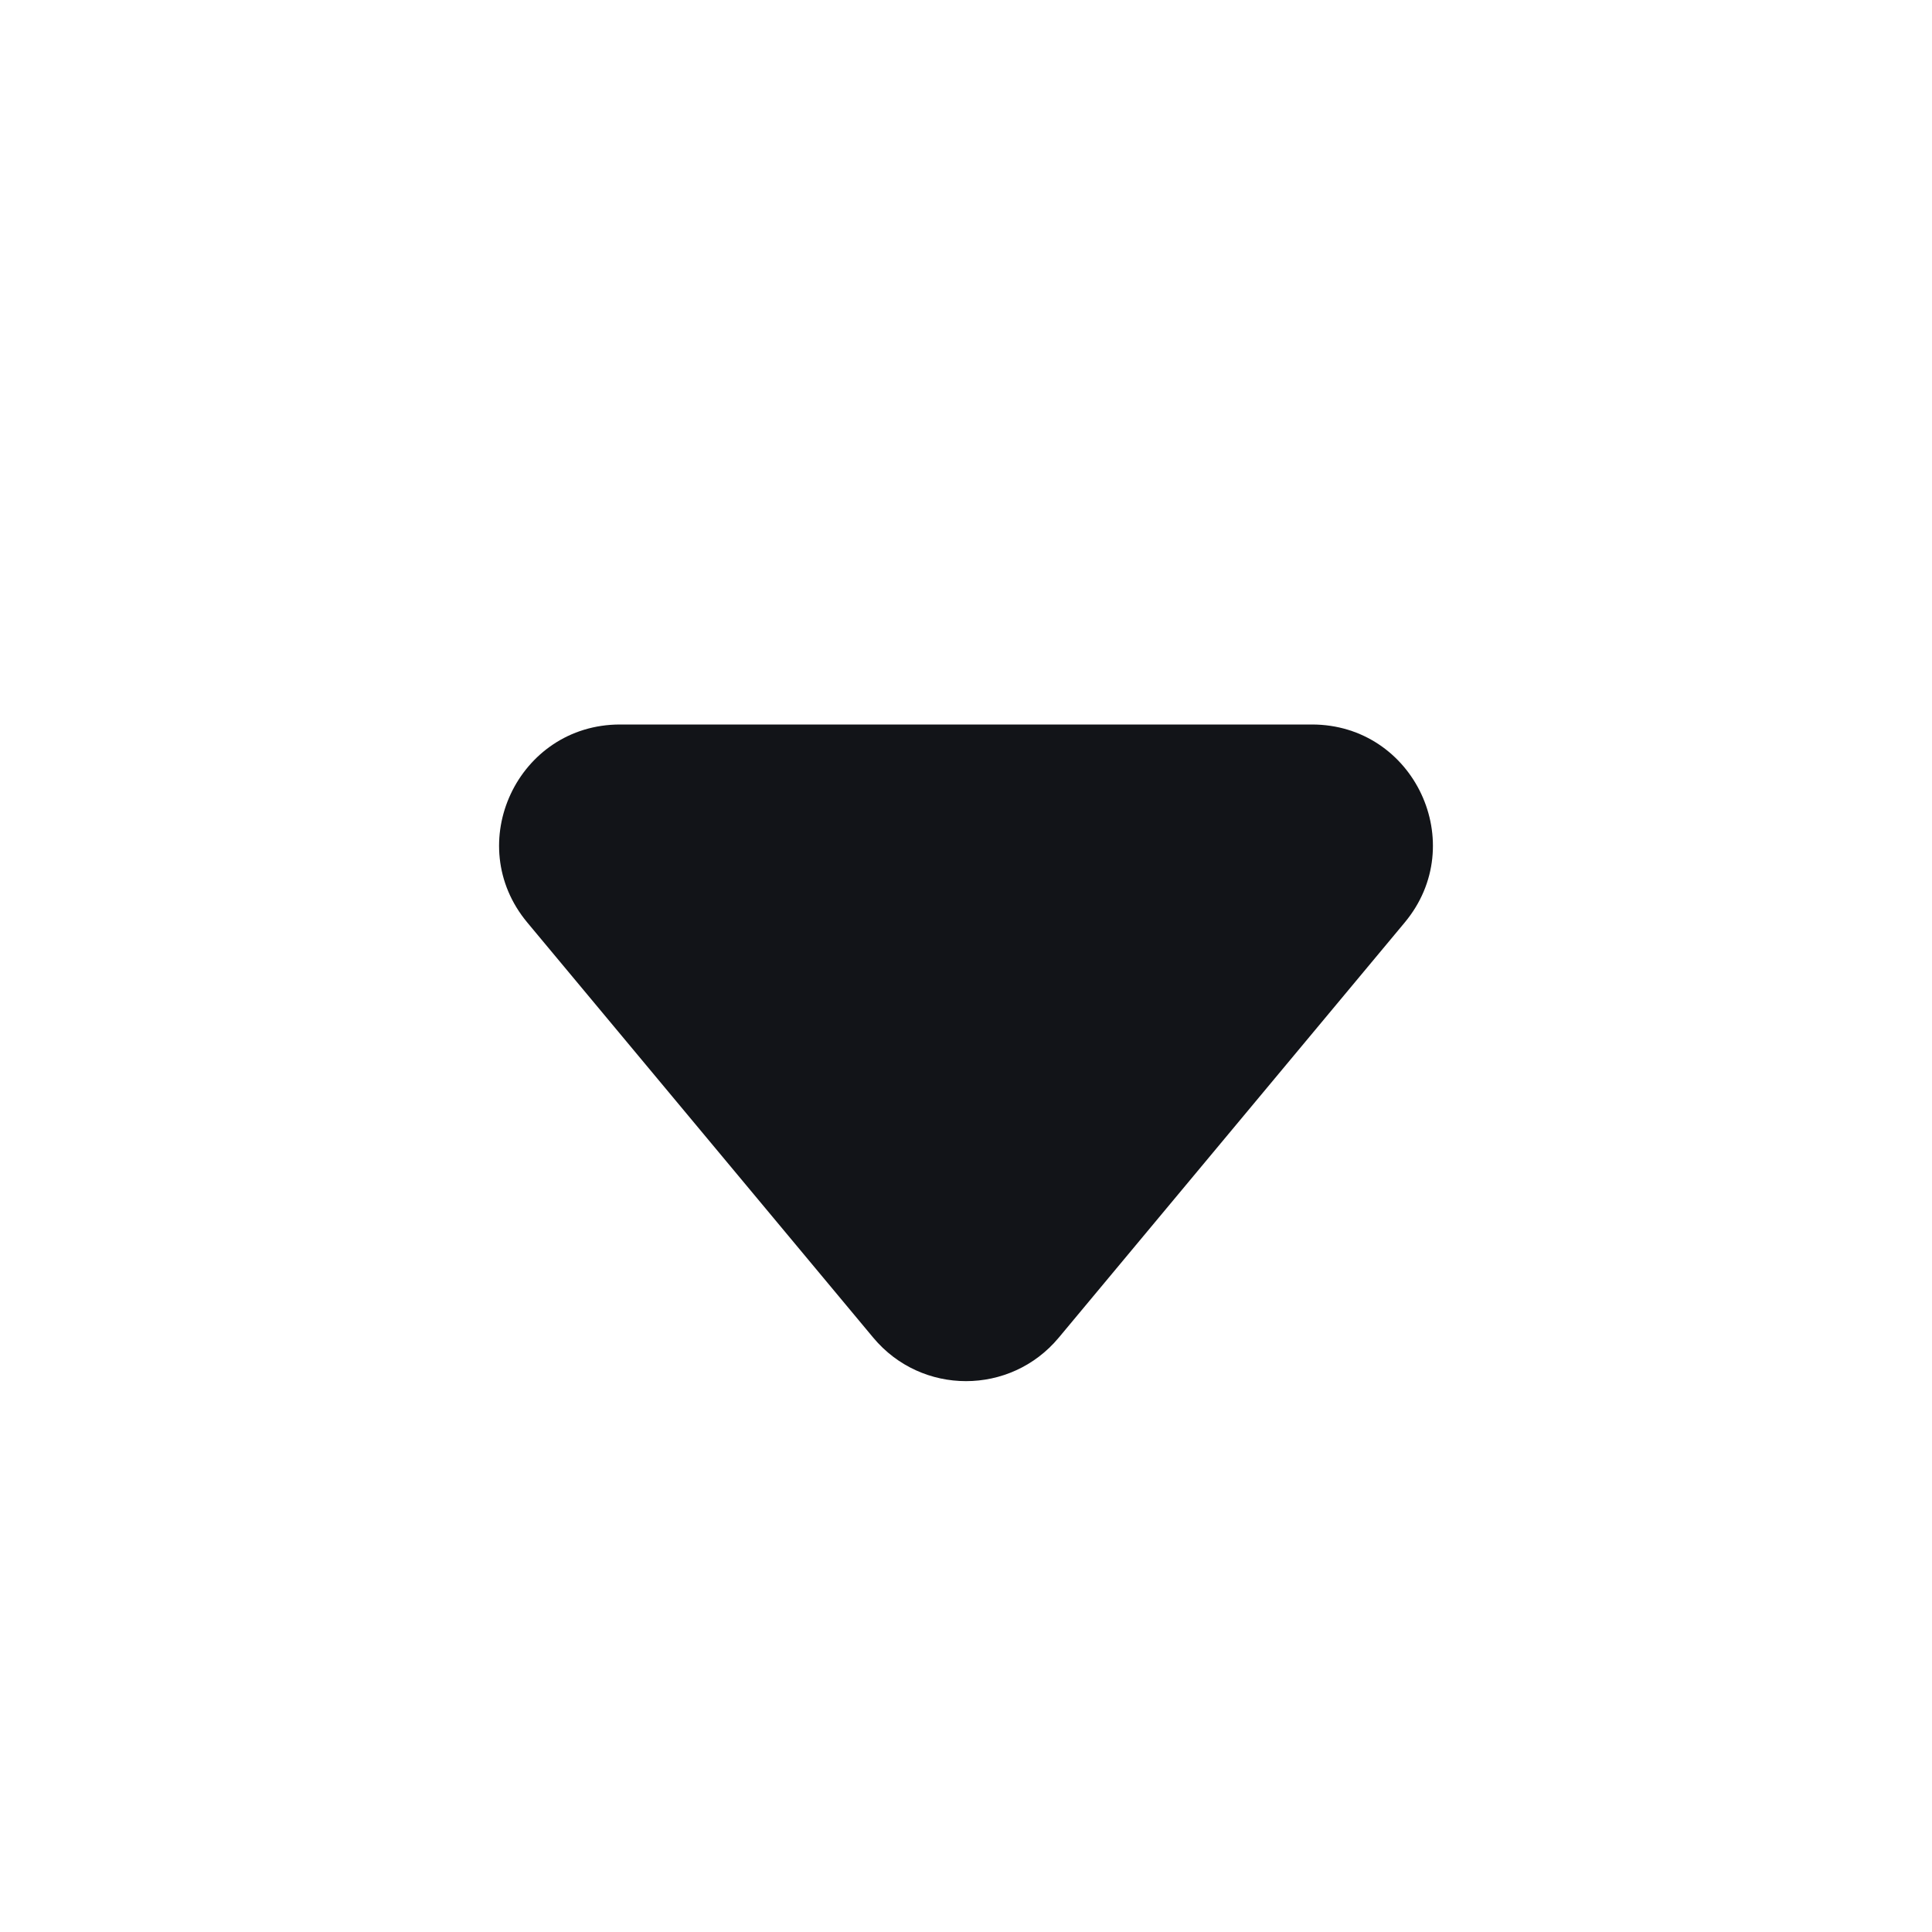 <svg width="16" height="16" viewBox="0 0 16 16" fill="none" xmlns="http://www.w3.org/2000/svg">
<path d="M7.232 11.078L4.367 7.64C3.824 6.989 4.287 6 5.135 6H10.865C11.713 6 12.176 6.989 11.633 7.64L8.768 11.078C8.368 11.558 7.632 11.558 7.232 11.078Z" fill="#121418"/>
</svg>
